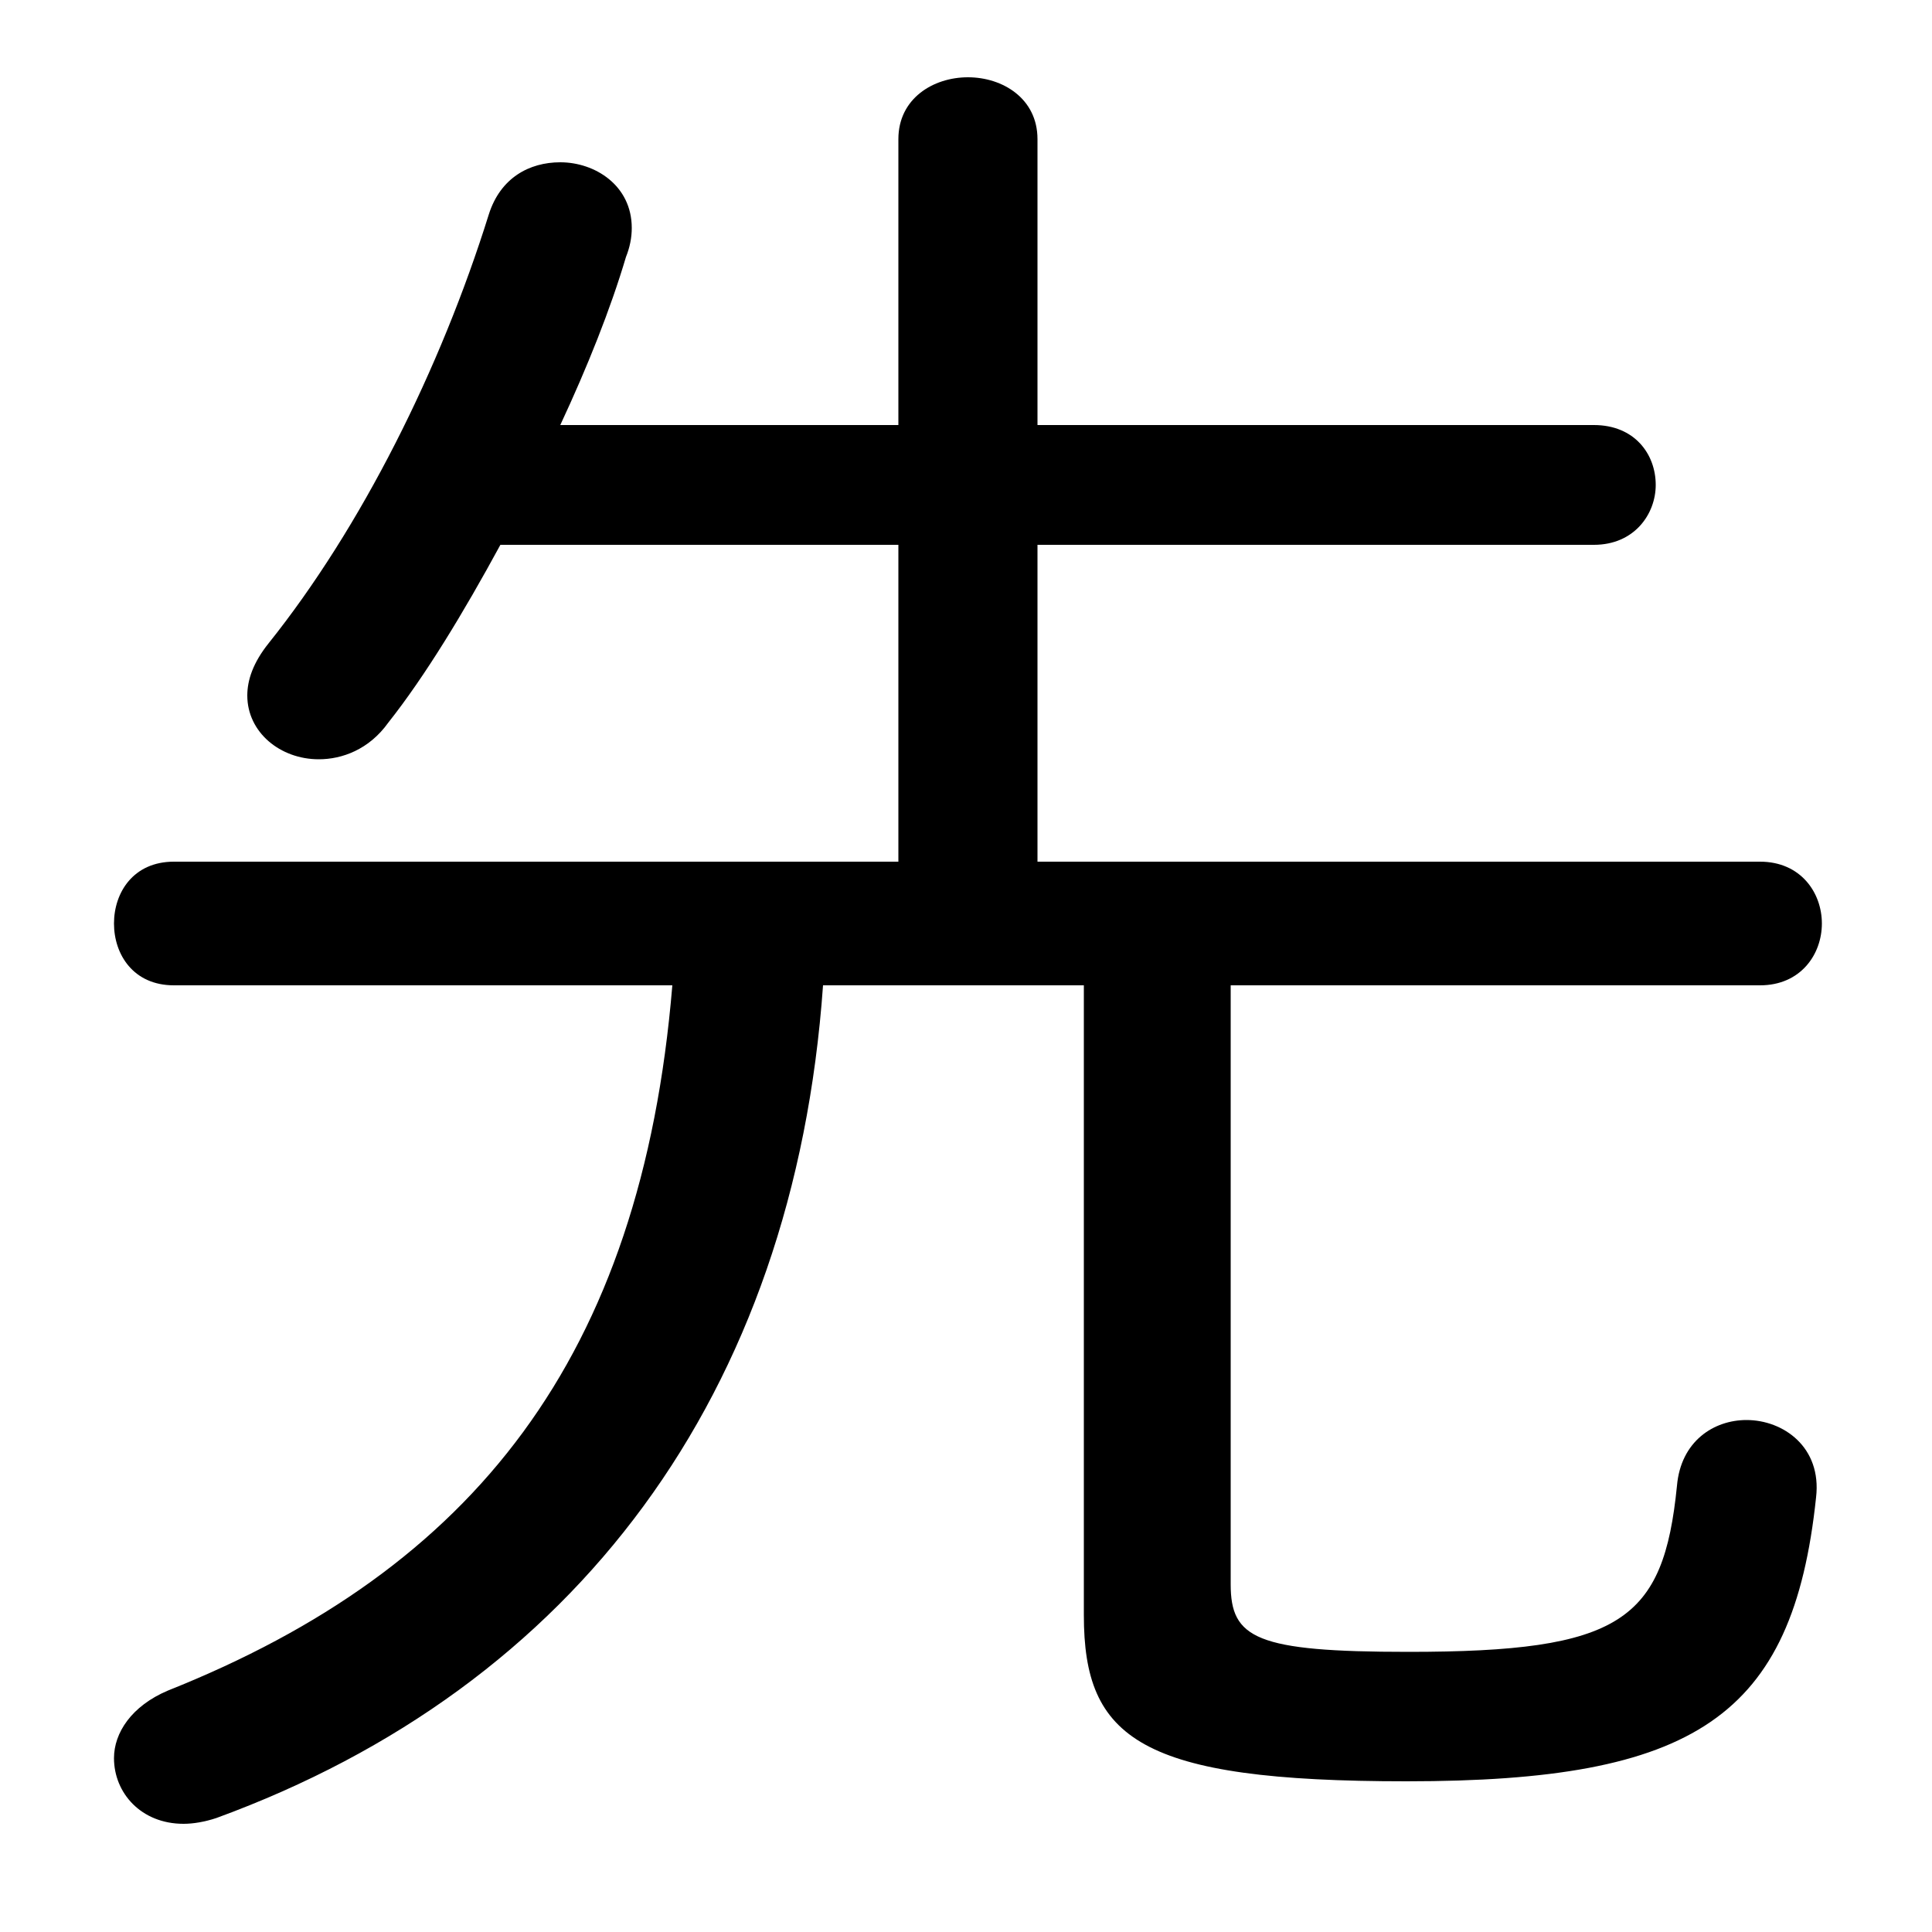 <svg xmlns="http://www.w3.org/2000/svg" viewBox="0 -44.0 50.0 50.0">
    <rect x="0" y="-44.0" width="50.0" height="50.0" fill="#808080" stroke="none"/>
    <g transform="scale(1, -1)">
        <!-- ボディの枠 -->
        <rect x="0" y="-6.0" width="50.0" height="50.0"
            stroke="white" fill="white"/>
        <!-- グリフ座標系の原点 -->
        <circle cx="0" cy="0" r="5" fill="white"/>
        <!-- グリフのアウトライン -->
        <g style="fill:black;stroke:#000000;stroke-width:0;stroke-linecap:round;stroke-linejoin:round;">
        <path d="M 23.25 21.7 L 4.5 21.7 C 3.45 21.7 2.95 20.9 2.95 20.1 C 2.95 19.3 3.45 18.5 4.5 18.5 L 17.4 18.5 C 16.6 8.85 12.25 3.4 4.35 0.25 C 3.4 -0.15 2.95 -0.85 2.95 -1.5 C 2.95 -2.4 3.65 -3.2 4.75 -3.2 C 5.0 -3.2 5.3 -3.15 5.6 -3.05 C 14.9 0.35 20.55 7.9 21.3 18.5 L 28.05 18.5 L 28.05 2.2 C 28.05 -1.0 29.5 -2.1 36.4 -2.1 C 43.85 -2.1 46.4 -0.45 47.0 5.25 C 47.15 6.55 46.15 7.25 45.2 7.25 C 44.35 7.25 43.5 6.7 43.4 5.55 C 43.05 2.05 41.95 1.25 36.45 1.25 C 32.5 1.25 31.85 1.6 31.85 3.0 L 31.85 18.5 L 45.55 18.5 C 46.6 18.5 47.15 19.3 47.15 20.1 C 47.15 20.9 46.6 21.7 45.55 21.7 L 26.85 21.7 L 26.85 29.9 L 41.25 29.9 C 42.3 29.9 42.85 30.7 42.85 31.45 C 42.85 32.25 42.3 33.0 41.25 33.0 L 26.85 33.0 L 26.85 40.4 C 26.85 41.45 25.95 42.0 25.05 42.0 C 24.15 42.0 23.25 41.45 23.25 40.4 L 23.25 33.0 L 14.5 33.0 C 15.2 34.5 15.8 36.0 16.2 37.35 C 16.3 37.6 16.35 37.85 16.35 38.1 C 16.35 39.2 15.4 39.8 14.5 39.8 C 13.7 39.8 12.95 39.4 12.65 38.45 C 11.4 34.45 9.35 30.35 6.95 27.35 C 6.55 26.85 6.4 26.4 6.4 26.0 C 6.4 25.05 7.25 24.35 8.25 24.35 C 8.85 24.35 9.55 24.6 10.05 25.3 C 11.0 26.5 12.0 28.15 12.95 29.9 L 23.25 29.9 Z"/>
    </g>
    </g>
</svg>
